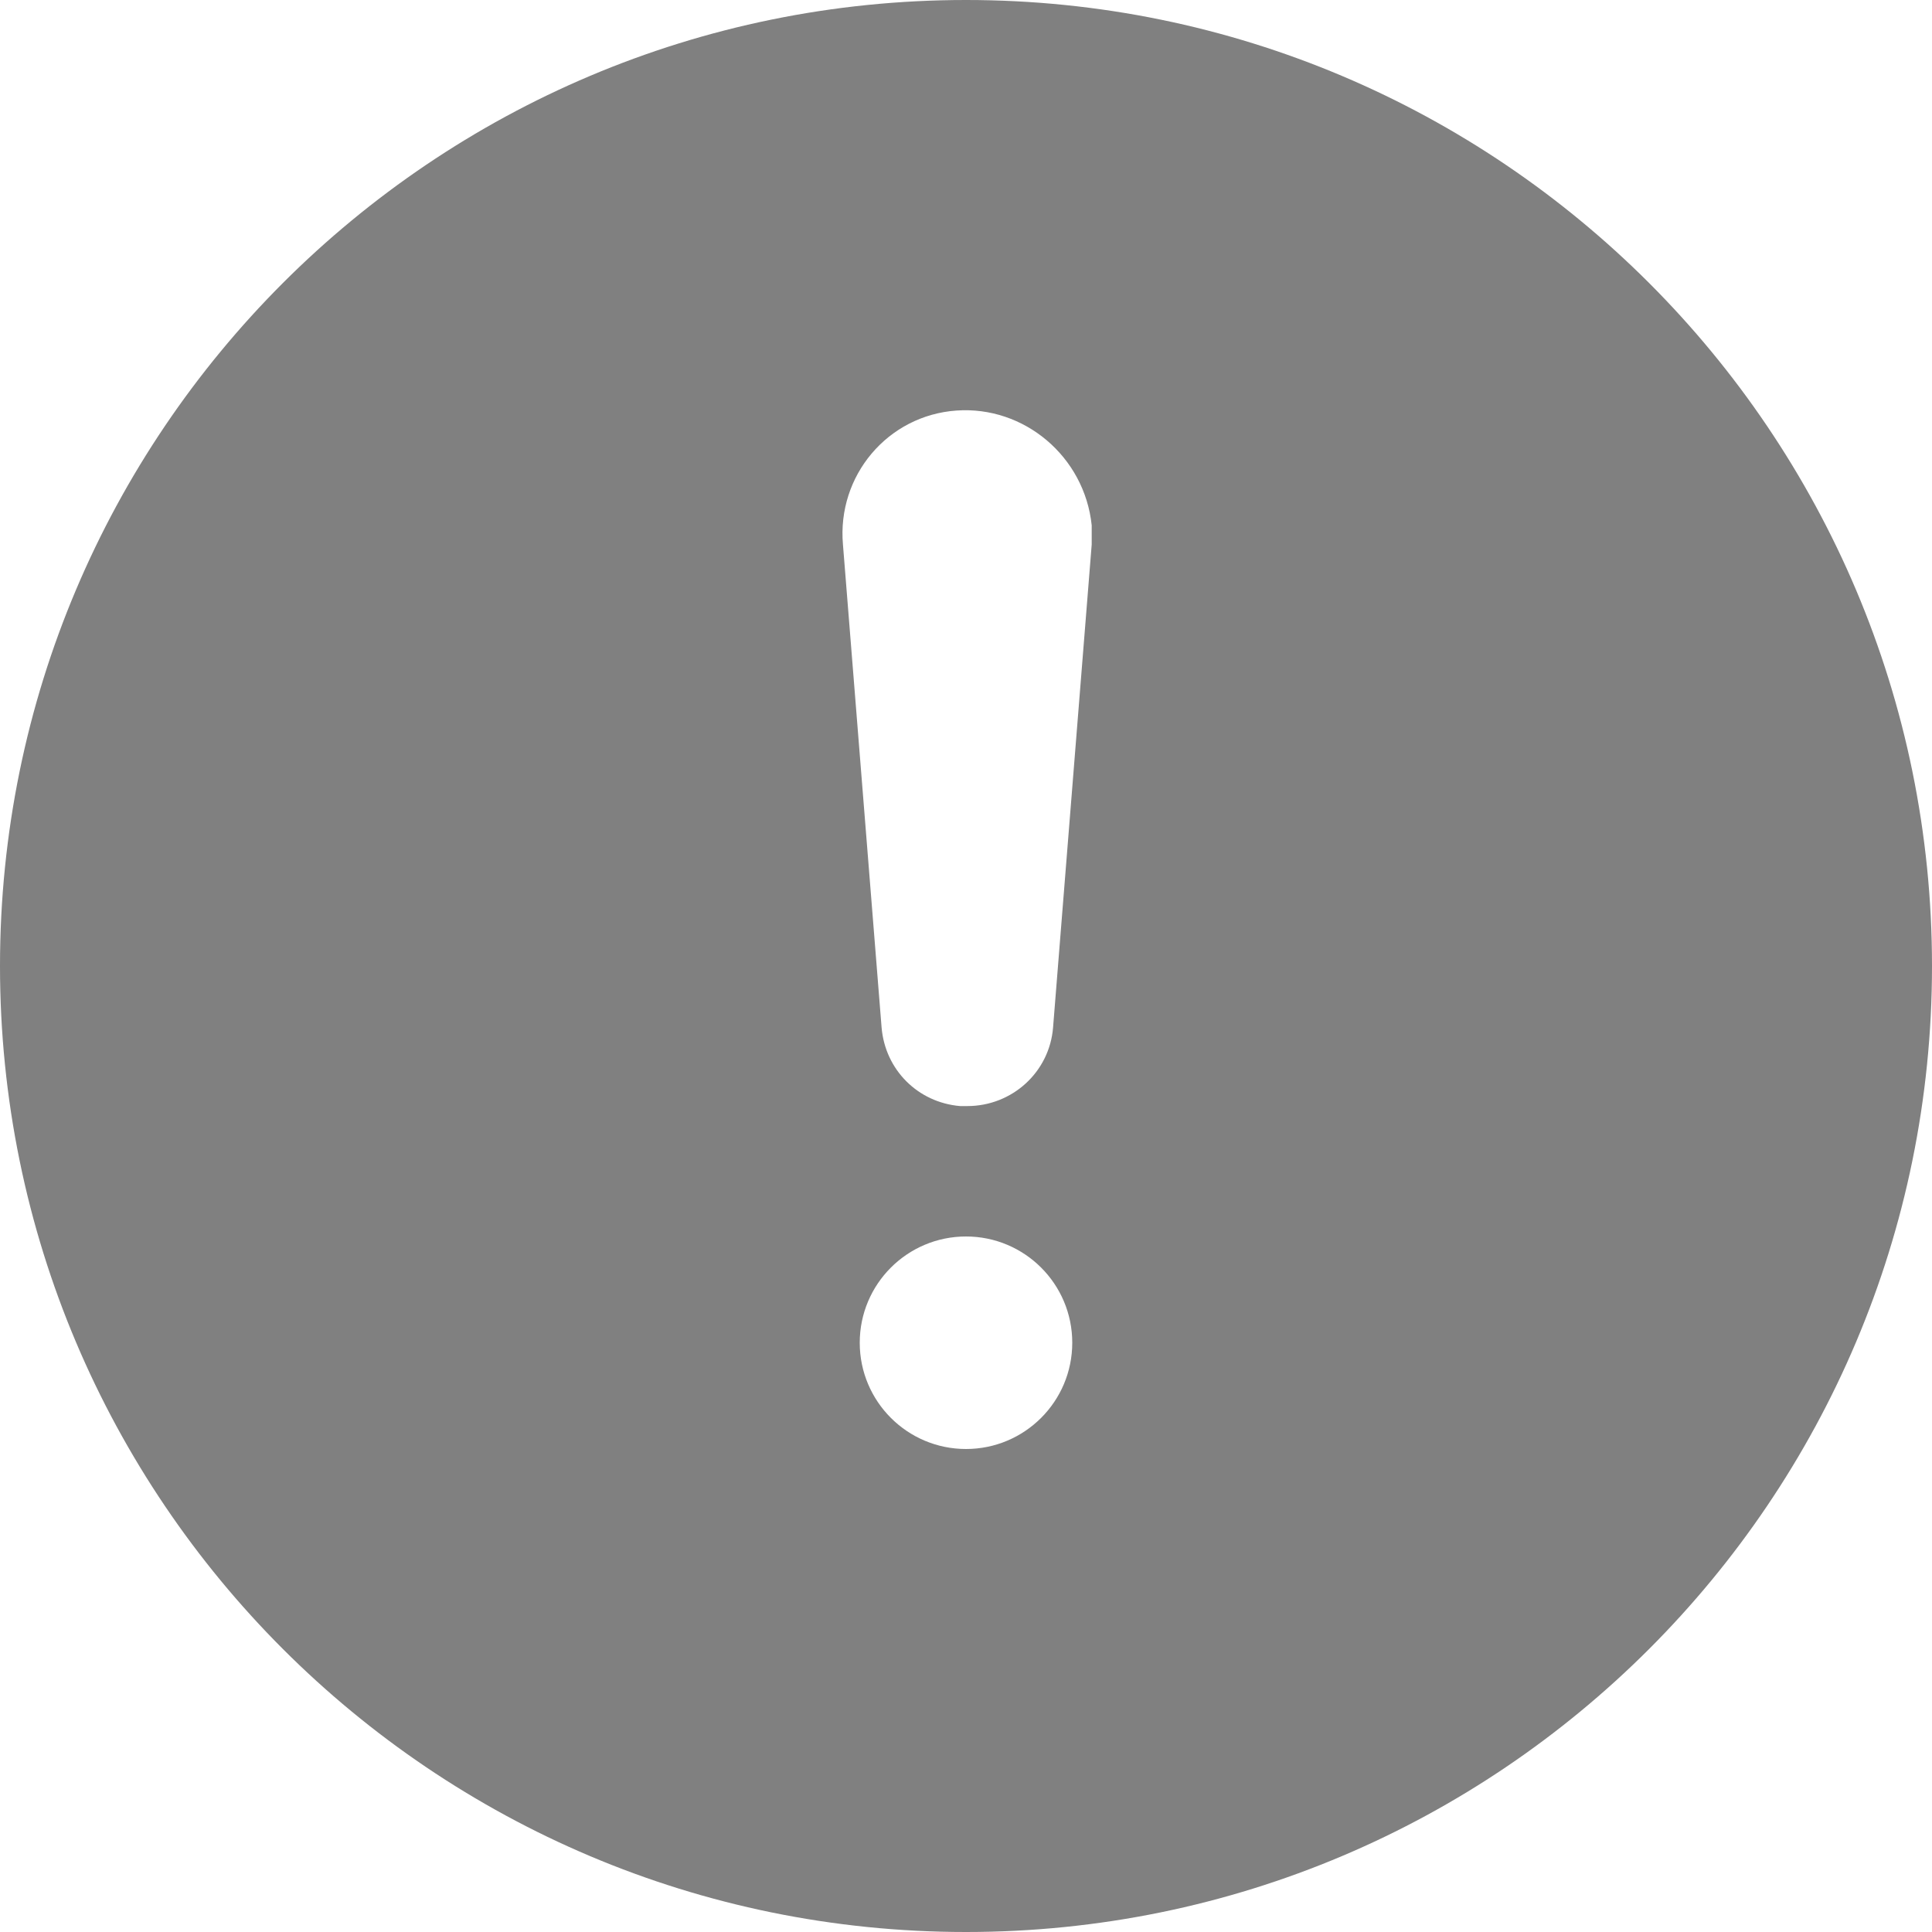 <svg width="16" height="16" viewBox="0 0 16 16" fill="none" xmlns="http://www.w3.org/2000/svg">
<path fill-rule="evenodd" clip-rule="evenodd" d="M8 16C12.418 16 16 12.418 16 8C16 3.582 12.418 0 8 0C3.582 0 0 3.582 0 8C0 12.418 3.582 16 8 16ZM6.981 4.51C6.931 3.94 7.351 3.44 7.921 3.4C8.481 3.36 8.981 3.78 9.041 4.35V4.51L8.721 8.51C8.691 8.88 8.381 9.16 8.011 9.16H7.951C7.601 9.13 7.331 8.86 7.301 8.51L6.981 4.51ZM8.88 11.12C8.88 11.606 8.486 12 8 12C7.514 12 7.12 11.606 7.12 11.12C7.12 10.634 7.514 10.24 8 10.24C8.486 10.24 8.88 10.634 8.88 11.12Z" fill="#808080"/>
</svg>
